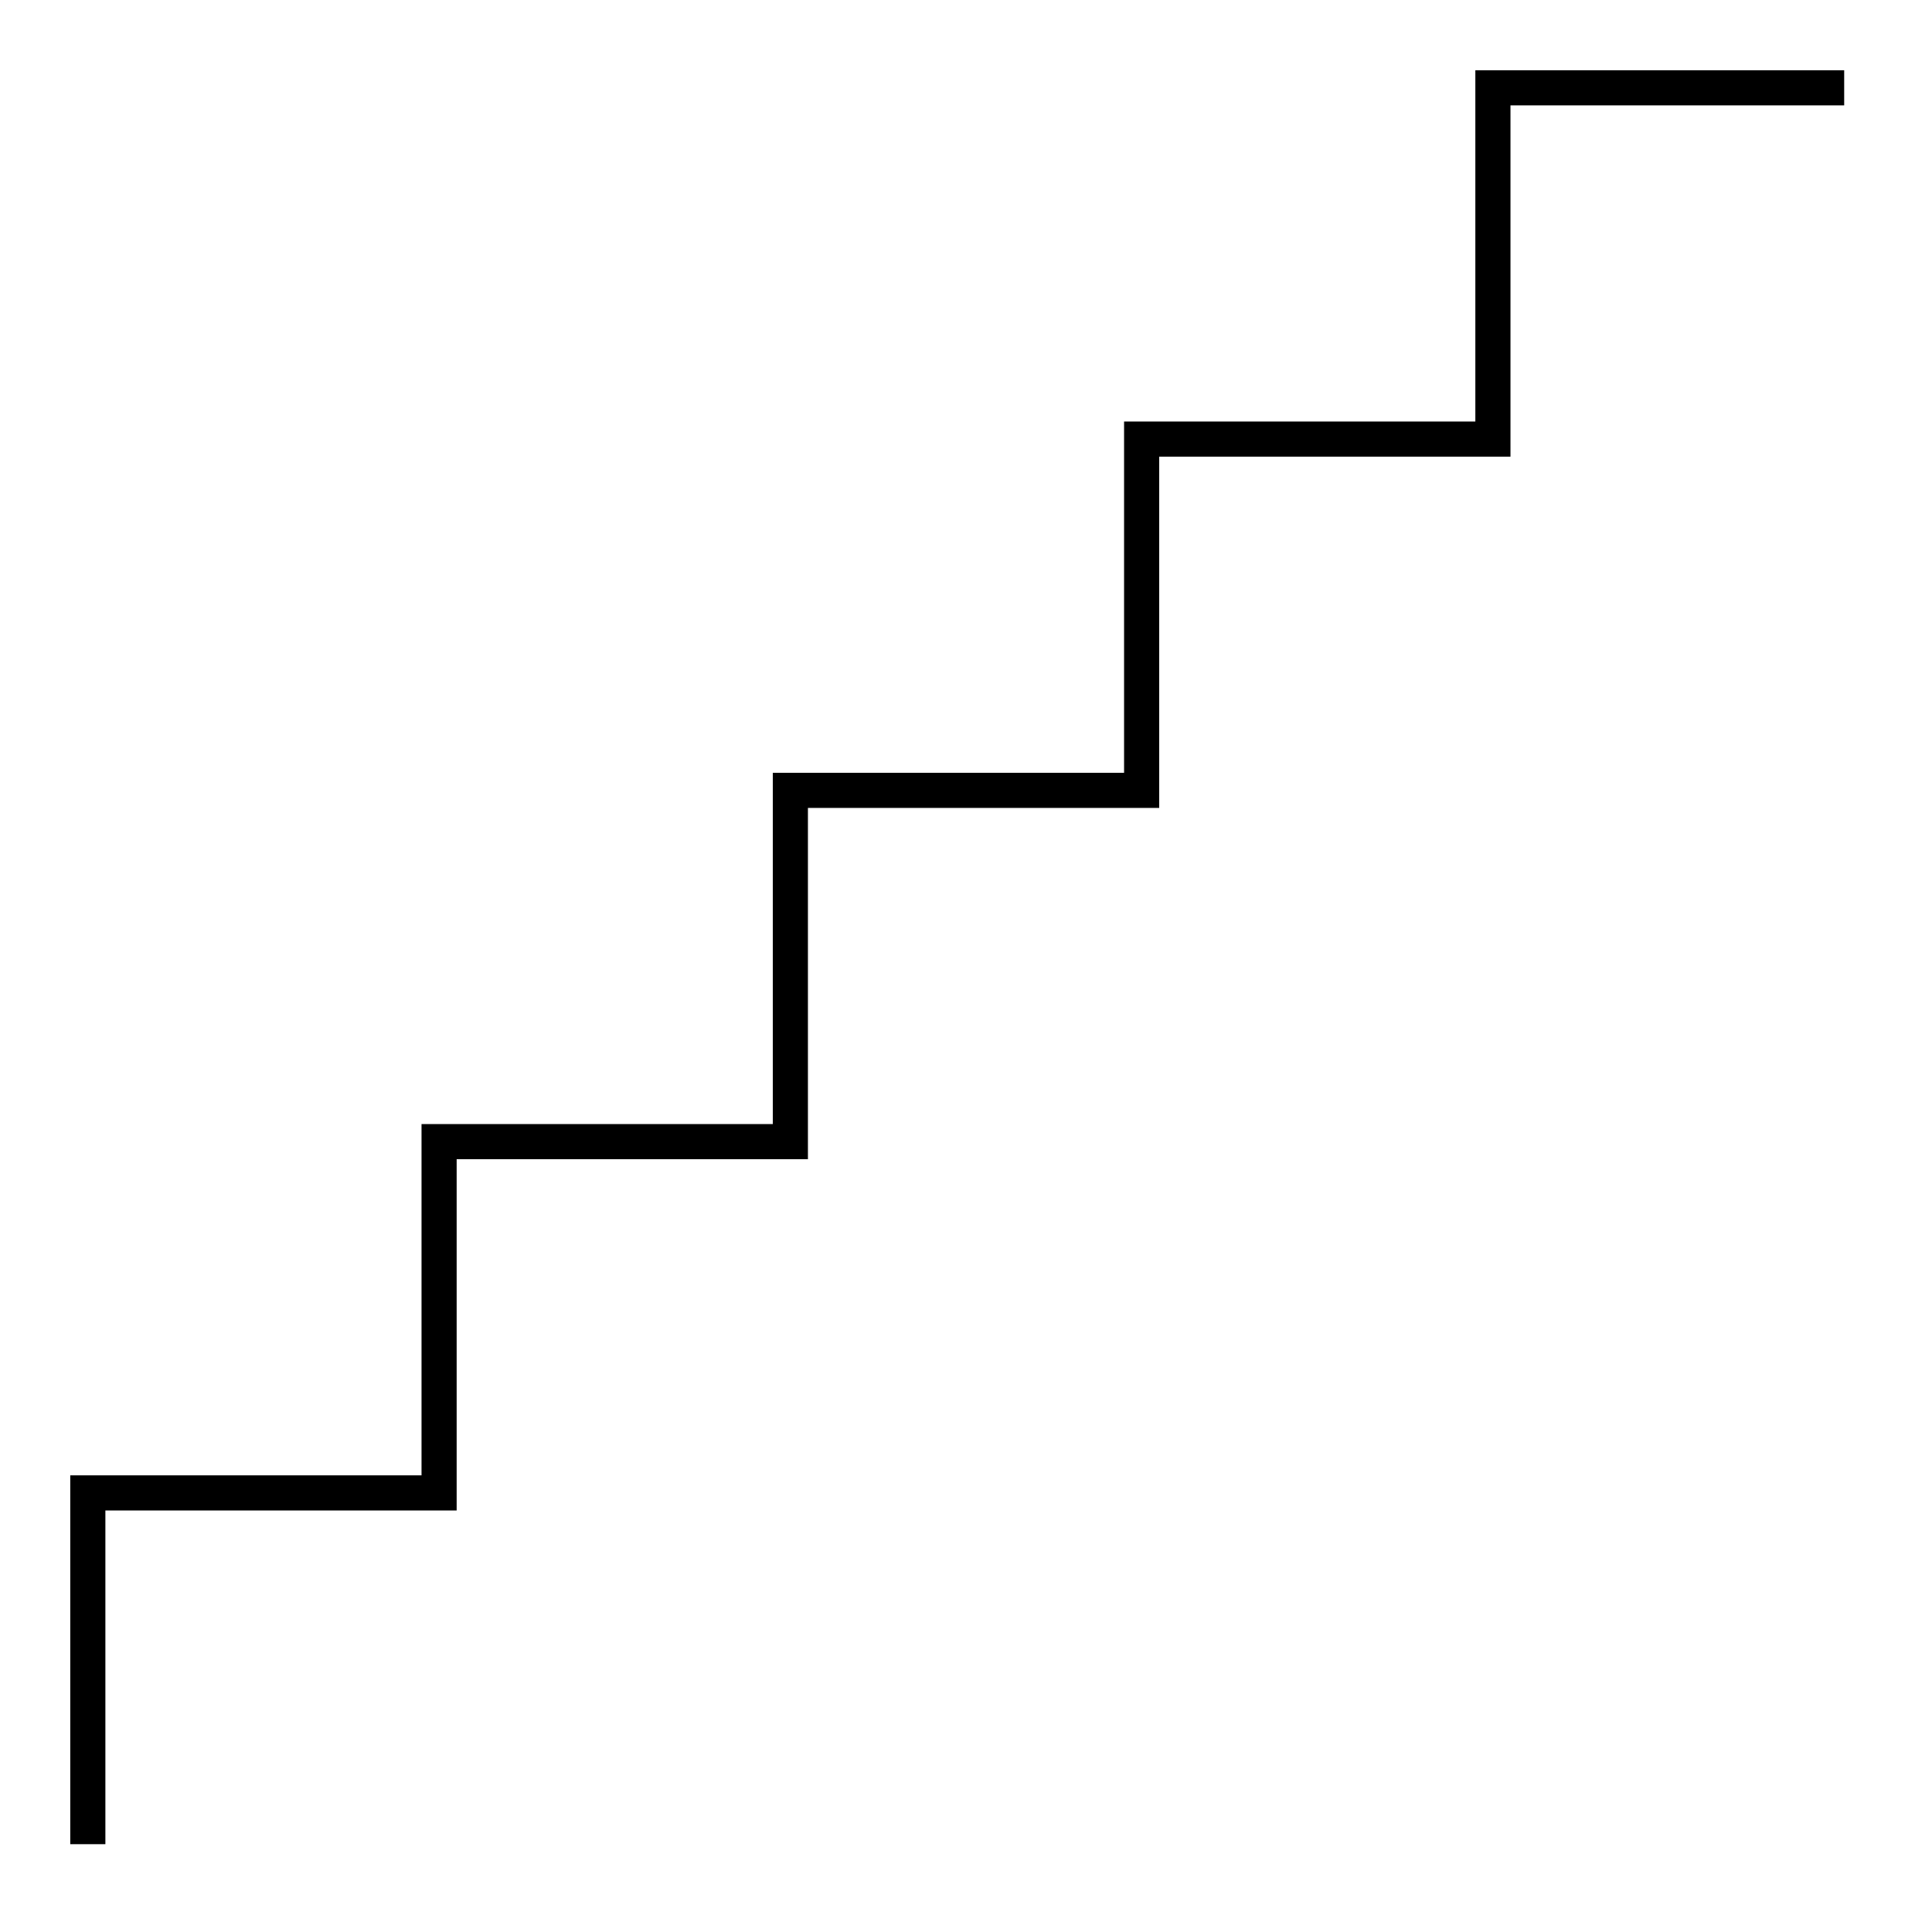 <?xml version="1.0" standalone="no"?>
<!DOCTYPE svg>

<svg width="110" height="110" version="1.1" xmlns="http://www.w3.org/2000/svg">
   <g transform="translate(5 105) scale(10, -10)">
     <path d="M0 0 L0 2 L2 2 L2 4 L4 4 L4 6 L6 6 L6 8 L8 8 L8 10 L10 10" fill="none" stroke="#000000" stroke-width="0.2"/>
  </g>
</svg>
